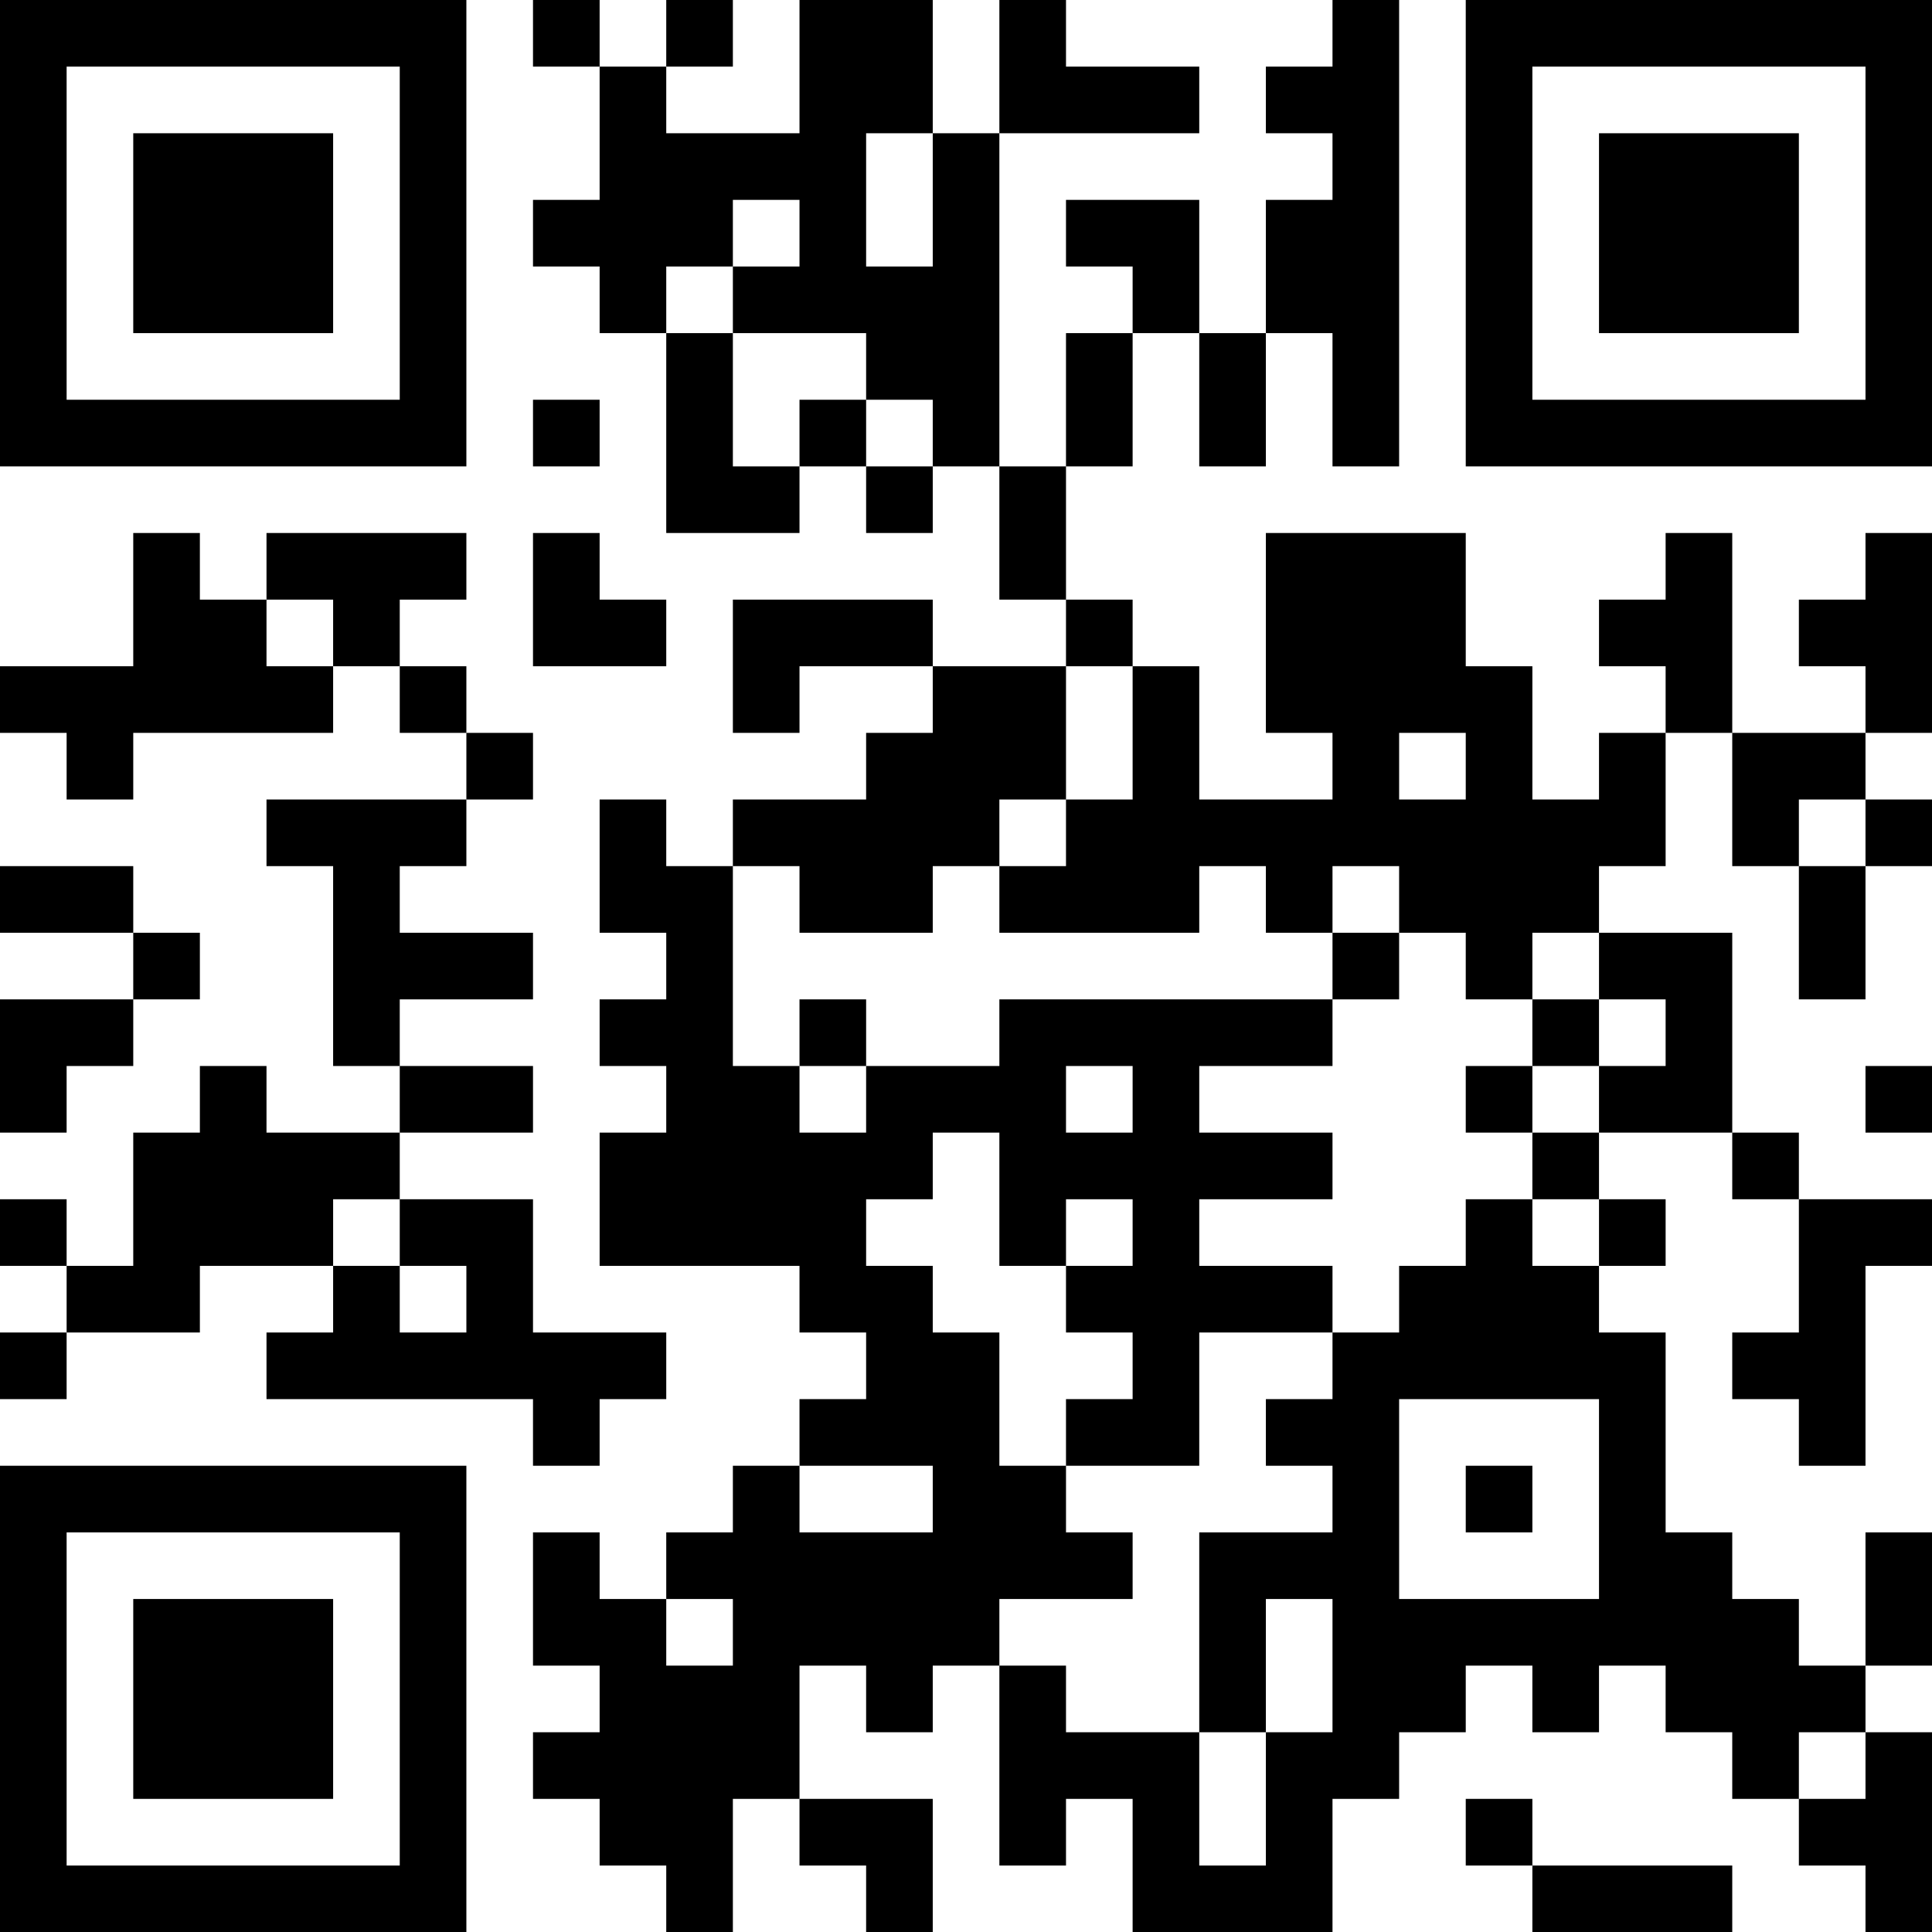 <?xml version="1.0" encoding="UTF-8"?>
<svg xmlns="http://www.w3.org/2000/svg" version="1.1" width="200" height="200" viewBox="0 0 200 200"><rect x="0" y="0" width="200" height="200" fill="#ffffff"/><g transform="scale(6.897)"><g transform="translate(0,0)"><path fill-rule="evenodd" d="M8 0L8 1L9 1L9 3L8 3L8 4L9 4L9 5L10 5L10 8L12 8L12 7L13 7L13 8L14 8L14 7L15 7L15 9L16 9L16 10L14 10L14 9L11 9L11 11L12 11L12 10L14 10L14 11L13 11L13 12L11 12L11 13L10 13L10 12L9 12L9 14L10 14L10 15L9 15L9 16L10 16L10 17L9 17L9 19L12 19L12 20L13 20L13 21L12 21L12 22L11 22L11 23L10 23L10 24L9 24L9 23L8 23L8 25L9 25L9 26L8 26L8 27L9 27L9 28L10 28L10 29L11 29L11 27L12 27L12 28L13 28L13 29L14 29L14 27L12 27L12 25L13 25L13 26L14 26L14 25L15 25L15 28L16 28L16 27L17 27L17 29L20 29L20 27L21 27L21 26L22 26L22 25L23 25L23 26L24 26L24 25L25 25L25 26L26 26L26 27L27 27L27 28L28 28L28 29L29 29L29 26L28 26L28 25L29 25L29 23L28 23L28 25L27 25L27 24L26 24L26 23L25 23L25 20L24 20L24 19L25 19L25 18L24 18L24 17L26 17L26 18L27 18L27 20L26 20L26 21L27 21L27 22L28 22L28 19L29 19L29 18L27 18L27 17L26 17L26 14L24 14L24 13L25 13L25 11L26 11L26 13L27 13L27 15L28 15L28 13L29 13L29 12L28 12L28 11L29 11L29 8L28 8L28 9L27 9L27 10L28 10L28 11L26 11L26 8L25 8L25 9L24 9L24 10L25 10L25 11L24 11L24 12L23 12L23 10L22 10L22 8L19 8L19 11L20 11L20 12L18 12L18 10L17 10L17 9L16 9L16 7L17 7L17 5L18 5L18 7L19 7L19 5L20 5L20 7L21 7L21 0L20 0L20 1L19 1L19 2L20 2L20 3L19 3L19 5L18 5L18 3L16 3L16 4L17 4L17 5L16 5L16 7L15 7L15 2L18 2L18 1L16 1L16 0L15 0L15 2L14 2L14 0L12 0L12 2L10 2L10 1L11 1L11 0L10 0L10 1L9 1L9 0ZM13 2L13 4L14 4L14 2ZM11 3L11 4L10 4L10 5L11 5L11 7L12 7L12 6L13 6L13 7L14 7L14 6L13 6L13 5L11 5L11 4L12 4L12 3ZM8 6L8 7L9 7L9 6ZM2 8L2 10L0 10L0 11L1 11L1 12L2 12L2 11L5 11L5 10L6 10L6 11L7 11L7 12L4 12L4 13L5 13L5 16L6 16L6 17L4 17L4 16L3 16L3 17L2 17L2 19L1 19L1 18L0 18L0 19L1 19L1 20L0 20L0 21L1 21L1 20L3 20L3 19L5 19L5 20L4 20L4 21L8 21L8 22L9 22L9 21L10 21L10 20L8 20L8 18L6 18L6 17L8 17L8 16L6 16L6 15L8 15L8 14L6 14L6 13L7 13L7 12L8 12L8 11L7 11L7 10L6 10L6 9L7 9L7 8L4 8L4 9L3 9L3 8ZM8 8L8 10L10 10L10 9L9 9L9 8ZM4 9L4 10L5 10L5 9ZM16 10L16 12L15 12L15 13L14 13L14 14L12 14L12 13L11 13L11 16L12 16L12 17L13 17L13 16L15 16L15 15L20 15L20 16L18 16L18 17L20 17L20 18L18 18L18 19L20 19L20 20L18 20L18 22L16 22L16 21L17 21L17 20L16 20L16 19L17 19L17 18L16 18L16 19L15 19L15 17L14 17L14 18L13 18L13 19L14 19L14 20L15 20L15 22L16 22L16 23L17 23L17 24L15 24L15 25L16 25L16 26L18 26L18 28L19 28L19 26L20 26L20 24L19 24L19 26L18 26L18 23L20 23L20 22L19 22L19 21L20 21L20 20L21 20L21 19L22 19L22 18L23 18L23 19L24 19L24 18L23 18L23 17L24 17L24 16L25 16L25 15L24 15L24 14L23 14L23 15L22 15L22 14L21 14L21 13L20 13L20 14L19 14L19 13L18 13L18 14L15 14L15 13L16 13L16 12L17 12L17 10ZM21 11L21 12L22 12L22 11ZM27 12L27 13L28 13L28 12ZM0 13L0 14L2 14L2 15L0 15L0 17L1 17L1 16L2 16L2 15L3 15L3 14L2 14L2 13ZM20 14L20 15L21 15L21 14ZM12 15L12 16L13 16L13 15ZM23 15L23 16L22 16L22 17L23 17L23 16L24 16L24 15ZM16 16L16 17L17 17L17 16ZM28 16L28 17L29 17L29 16ZM5 18L5 19L6 19L6 20L7 20L7 19L6 19L6 18ZM21 21L21 24L24 24L24 21ZM12 22L12 23L14 23L14 22ZM22 22L22 23L23 23L23 22ZM10 24L10 25L11 25L11 24ZM27 26L27 27L28 27L28 26ZM22 27L22 28L23 28L23 29L26 29L26 28L23 28L23 27ZM0 0L0 7L7 7L7 0ZM1 1L1 6L6 6L6 1ZM2 2L2 5L5 5L5 2ZM22 0L22 7L29 7L29 0ZM23 1L23 6L28 6L28 1ZM24 2L24 5L27 5L27 2ZM0 22L0 29L7 29L7 22ZM1 23L1 28L6 28L6 23ZM2 24L2 27L5 27L5 24Z" fill="#000000"/></g></g></svg>
